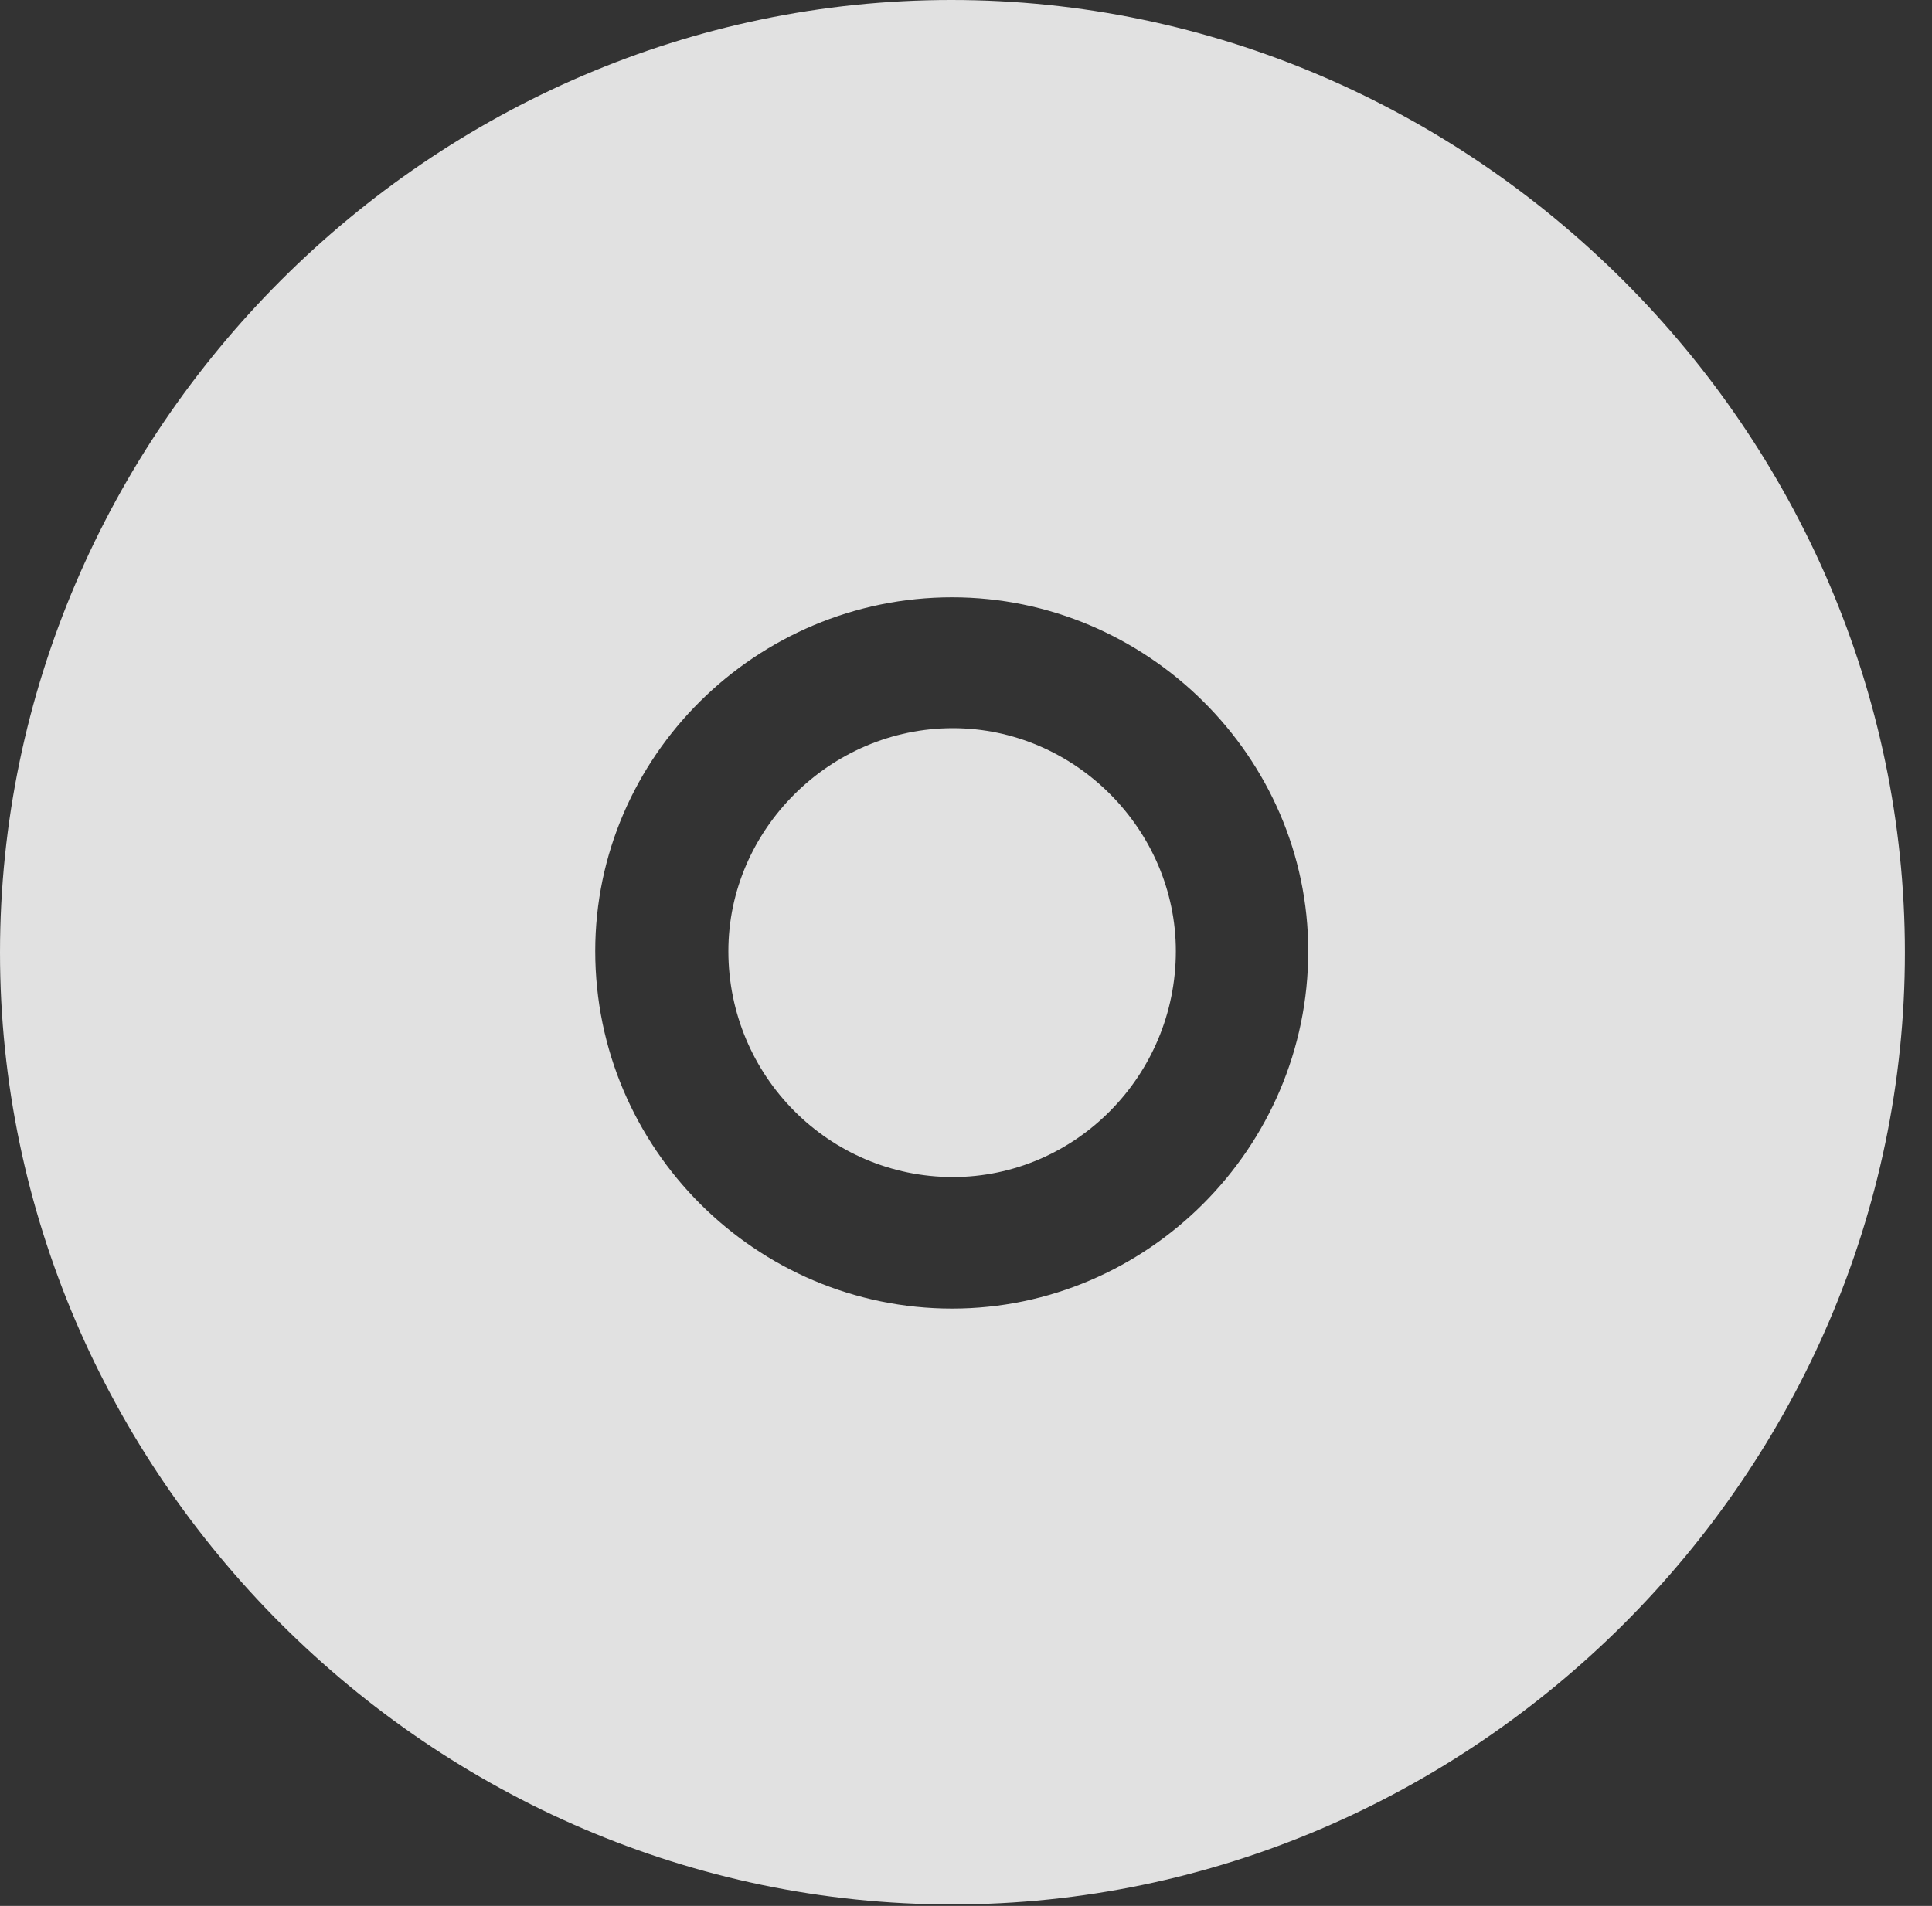 <?xml version="1.0" encoding="UTF-8"?>
<!--Generator: Apple Native CoreSVG 232.5-->
<!DOCTYPE svg
PUBLIC "-//W3C//DTD SVG 1.1//EN"
       "http://www.w3.org/Graphics/SVG/1.1/DTD/svg11.dtd">
<svg version="1.1" xmlns="http://www.w3.org/2000/svg" xmlns:xlink="http://www.w3.org/1999/xlink" width="25.801" height="25.459">
 <rect width="100%" height="100%" fill="#333333" stroke="none"/>
 <g>
  <rect height="25.459" opacity="0" width="25.801" x="0" y="0"/>
  <path d="M25.439 12.725C25.439 19.678 19.678 25.439 12.715 25.439C5.762 25.439 0 19.678 0 12.725C0 5.762 5.752 0 12.705 0C19.668 0 25.439 5.762 25.439 12.725ZM7.949 12.705C7.949 15.342 10.098 17.48 12.715 17.48C15.312 17.48 17.471 15.342 17.471 12.705C17.471 10.107 15.312 7.979 12.715 7.979C10.098 7.979 7.949 10.107 7.949 12.705ZM15.703 12.705C15.703 14.375 14.355 15.723 12.725 15.723C11.074 15.723 9.727 14.375 9.727 12.705C9.727 11.084 11.084 9.727 12.725 9.727C14.355 9.727 15.703 11.084 15.703 12.705Z" fill="#ffffff" fill-opacity="0.85"/>
 </g>
</svg>
